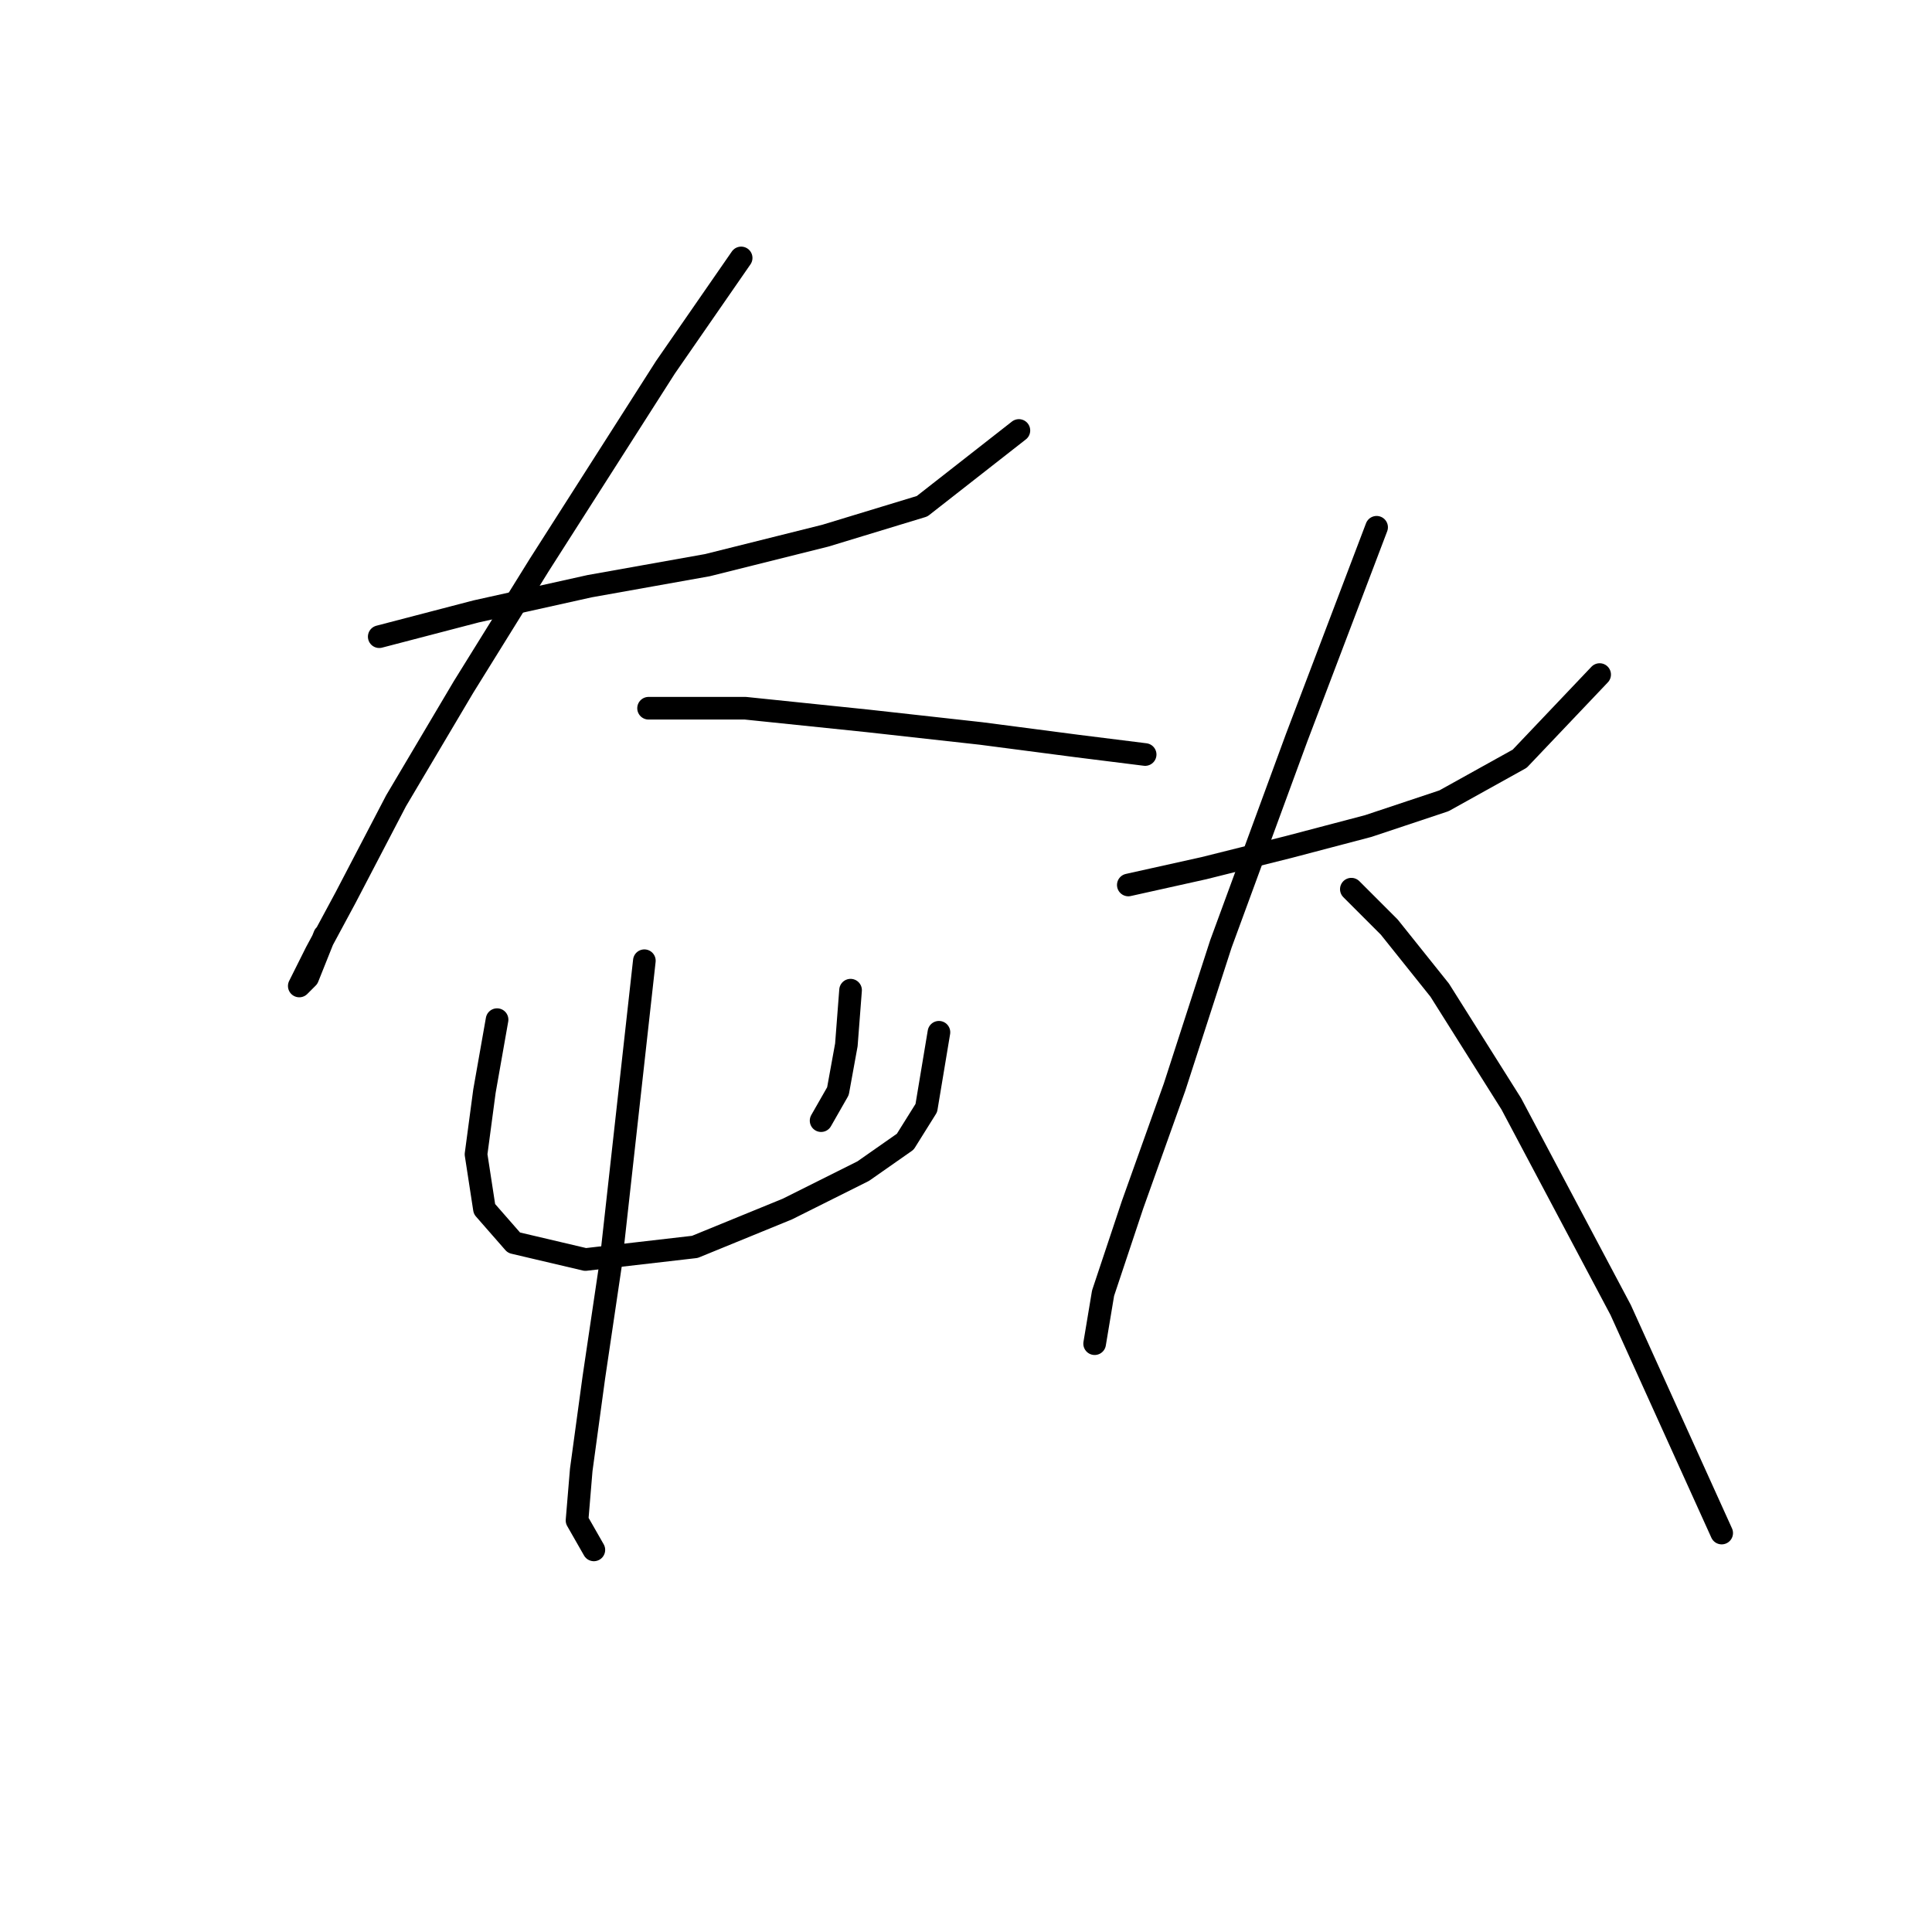 <?xml version="1.0" standalone="no"?>
    <svg width="256" height="256" xmlns="http://www.w3.org/2000/svg" version="1.1">
    <polyline stroke="black" stroke-width="3" stroke-linecap="round" fill="transparent" stroke-linejoin="round" points="50.251 84.364 63.076 81.018 78.132 77.673 93.745 74.885 109.359 70.981 122.184 67.078 135.009 57.041 135.009 57.041 " />
        <polyline stroke="black" stroke-width="3" stroke-linecap="round" fill="transparent" stroke-linejoin="round" points="98.206 34.178 88.169 48.677 71.44 74.885 61.403 91.056 52.481 106.111 45.79 118.937 41.887 126.186 39.656 130.647 40.771 129.531 43.002 123.955 43.002 123.955 " />
        <polyline stroke="black" stroke-width="3" stroke-linecap="round" fill="transparent" stroke-linejoin="round" points="85.939 93.844 98.764 93.844 114.935 95.517 129.991 97.189 142.816 98.862 151.738 99.978 151.738 99.978 " />
        <polyline stroke="black" stroke-width="3" stroke-linecap="round" fill="transparent" stroke-linejoin="round" points="65.864 135.108 64.191 144.587 63.076 152.952 64.191 160.201 68.095 164.662 77.574 166.892 92.072 165.219 104.34 160.201 114.377 155.182 119.953 151.279 122.742 146.818 124.414 136.781 124.414 136.781 " />
        <polyline stroke="black" stroke-width="3" stroke-linecap="round" fill="transparent" stroke-linejoin="round" points="112.704 131.204 112.147 138.453 111.031 144.587 108.801 148.491 108.801 148.491 " />
        <polyline stroke="black" stroke-width="3" stroke-linecap="round" fill="transparent" stroke-linejoin="round" points="85.381 127.301 83.708 142.357 80.92 167.45 78.689 182.505 77.017 194.773 76.459 201.465 78.689 205.368 78.689 205.368 " />
        <polyline stroke="black" stroke-width="3" stroke-linecap="round" fill="transparent" stroke-linejoin="round" points="149.507 117.264 159.544 115.033 170.697 112.245 181.292 109.457 191.329 106.111 201.366 100.535 211.961 89.383 211.961 89.383 " />
        <polyline stroke="black" stroke-width="3" stroke-linecap="round" fill="transparent" stroke-linejoin="round" points="182.407 69.866 171.812 97.747 161.775 125.071 155.641 144.03 150.065 159.643 146.162 171.353 145.046 178.044 145.046 178.044 " />
        <polyline stroke="black" stroke-width="3" stroke-linecap="round" fill="transparent" stroke-linejoin="round" points="179.061 117.821 184.08 122.84 190.771 131.204 200.251 146.26 214.749 173.583 228.132 203.137 228.132 203.137 " />
        </svg>